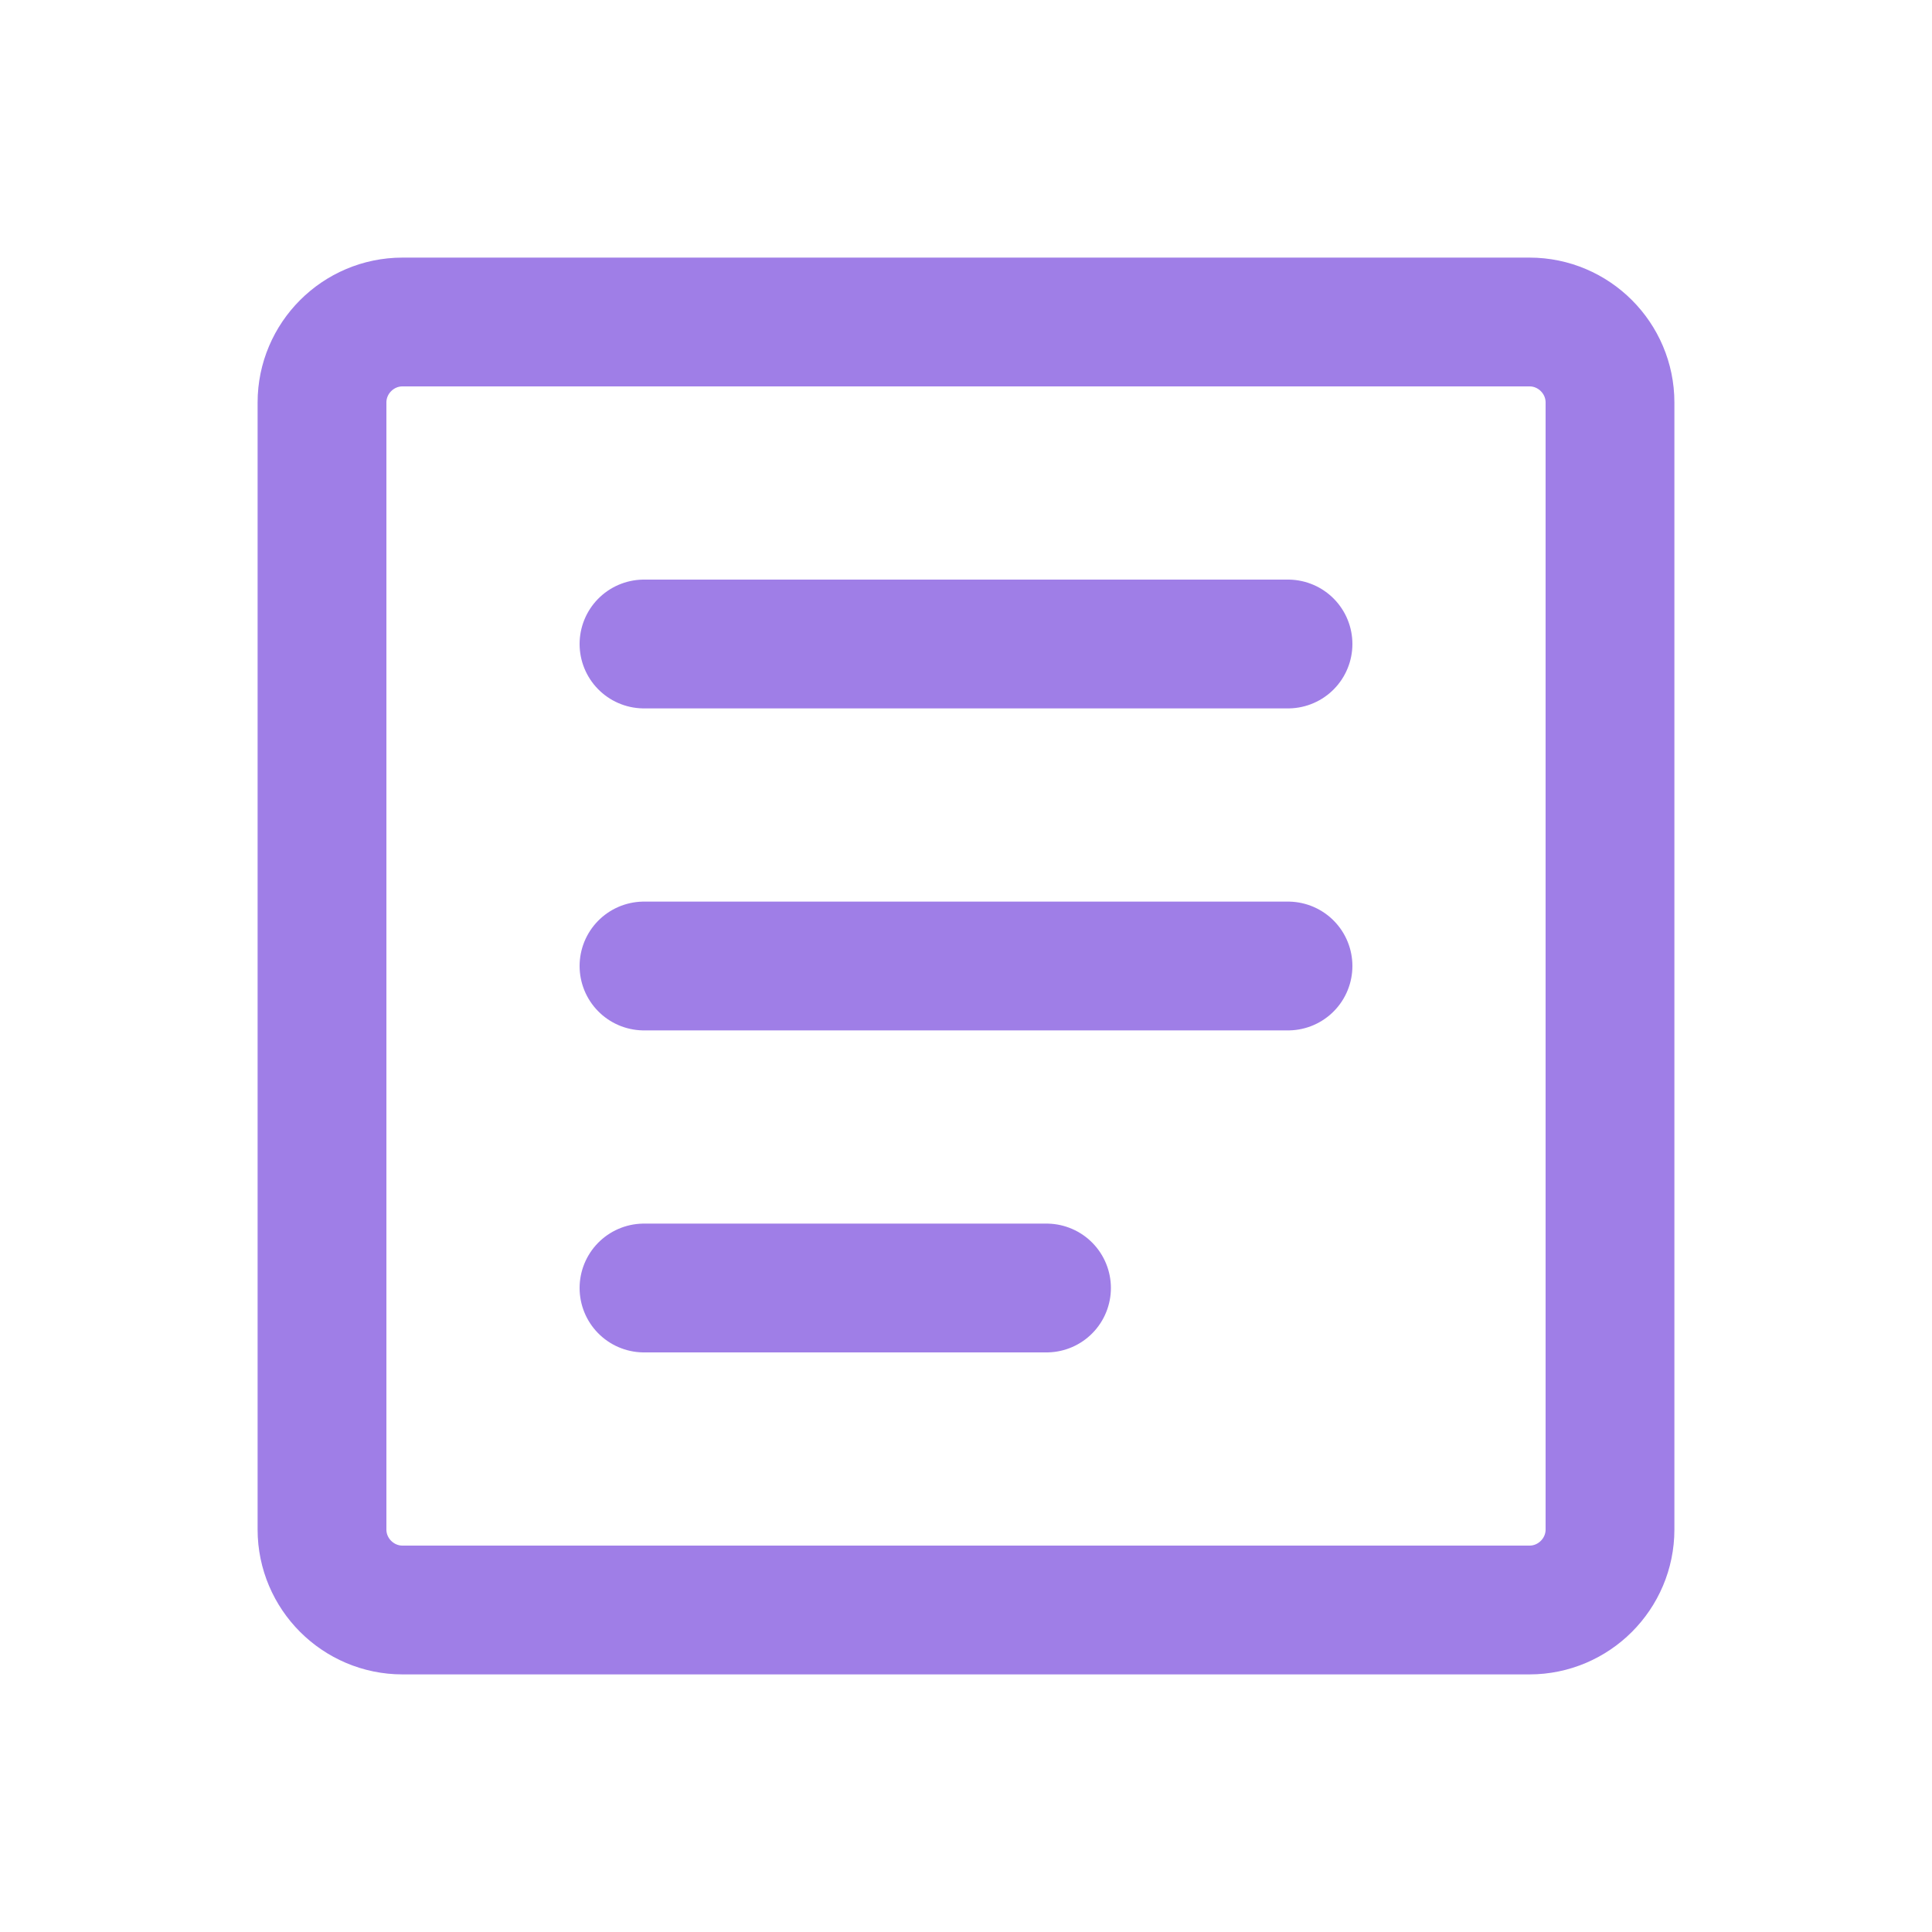 <svg width="30" height="30" viewBox="0 0 30 30" fill="none" xmlns="http://www.w3.org/2000/svg">
<path d="M25 7.5V6.25C25 5.562 24.438 5 23.75 5H6.25C5.562 5 5 5.562 5 6.25V23.75C5 24.438 5.562 25 6.25 25H23.75C24.438 25 25 24.438 25 23.75V7.5Z" stroke="#9F7EE7" stroke-width="2" stroke-linecap="round" stroke-linejoin="round"/>
<path d="M10 10H20" stroke="#9F7EE7" stroke-width="2" stroke-linecap="round" stroke-linejoin="round"/>
<path d="M10 15H20" stroke="#9F7EE7" stroke-width="2" stroke-linecap="round" stroke-linejoin="round"/>
<path d="M10 20H16.25" stroke="#9F7EE7" stroke-width="2" stroke-linecap="round" stroke-linejoin="round"/>
</svg>
